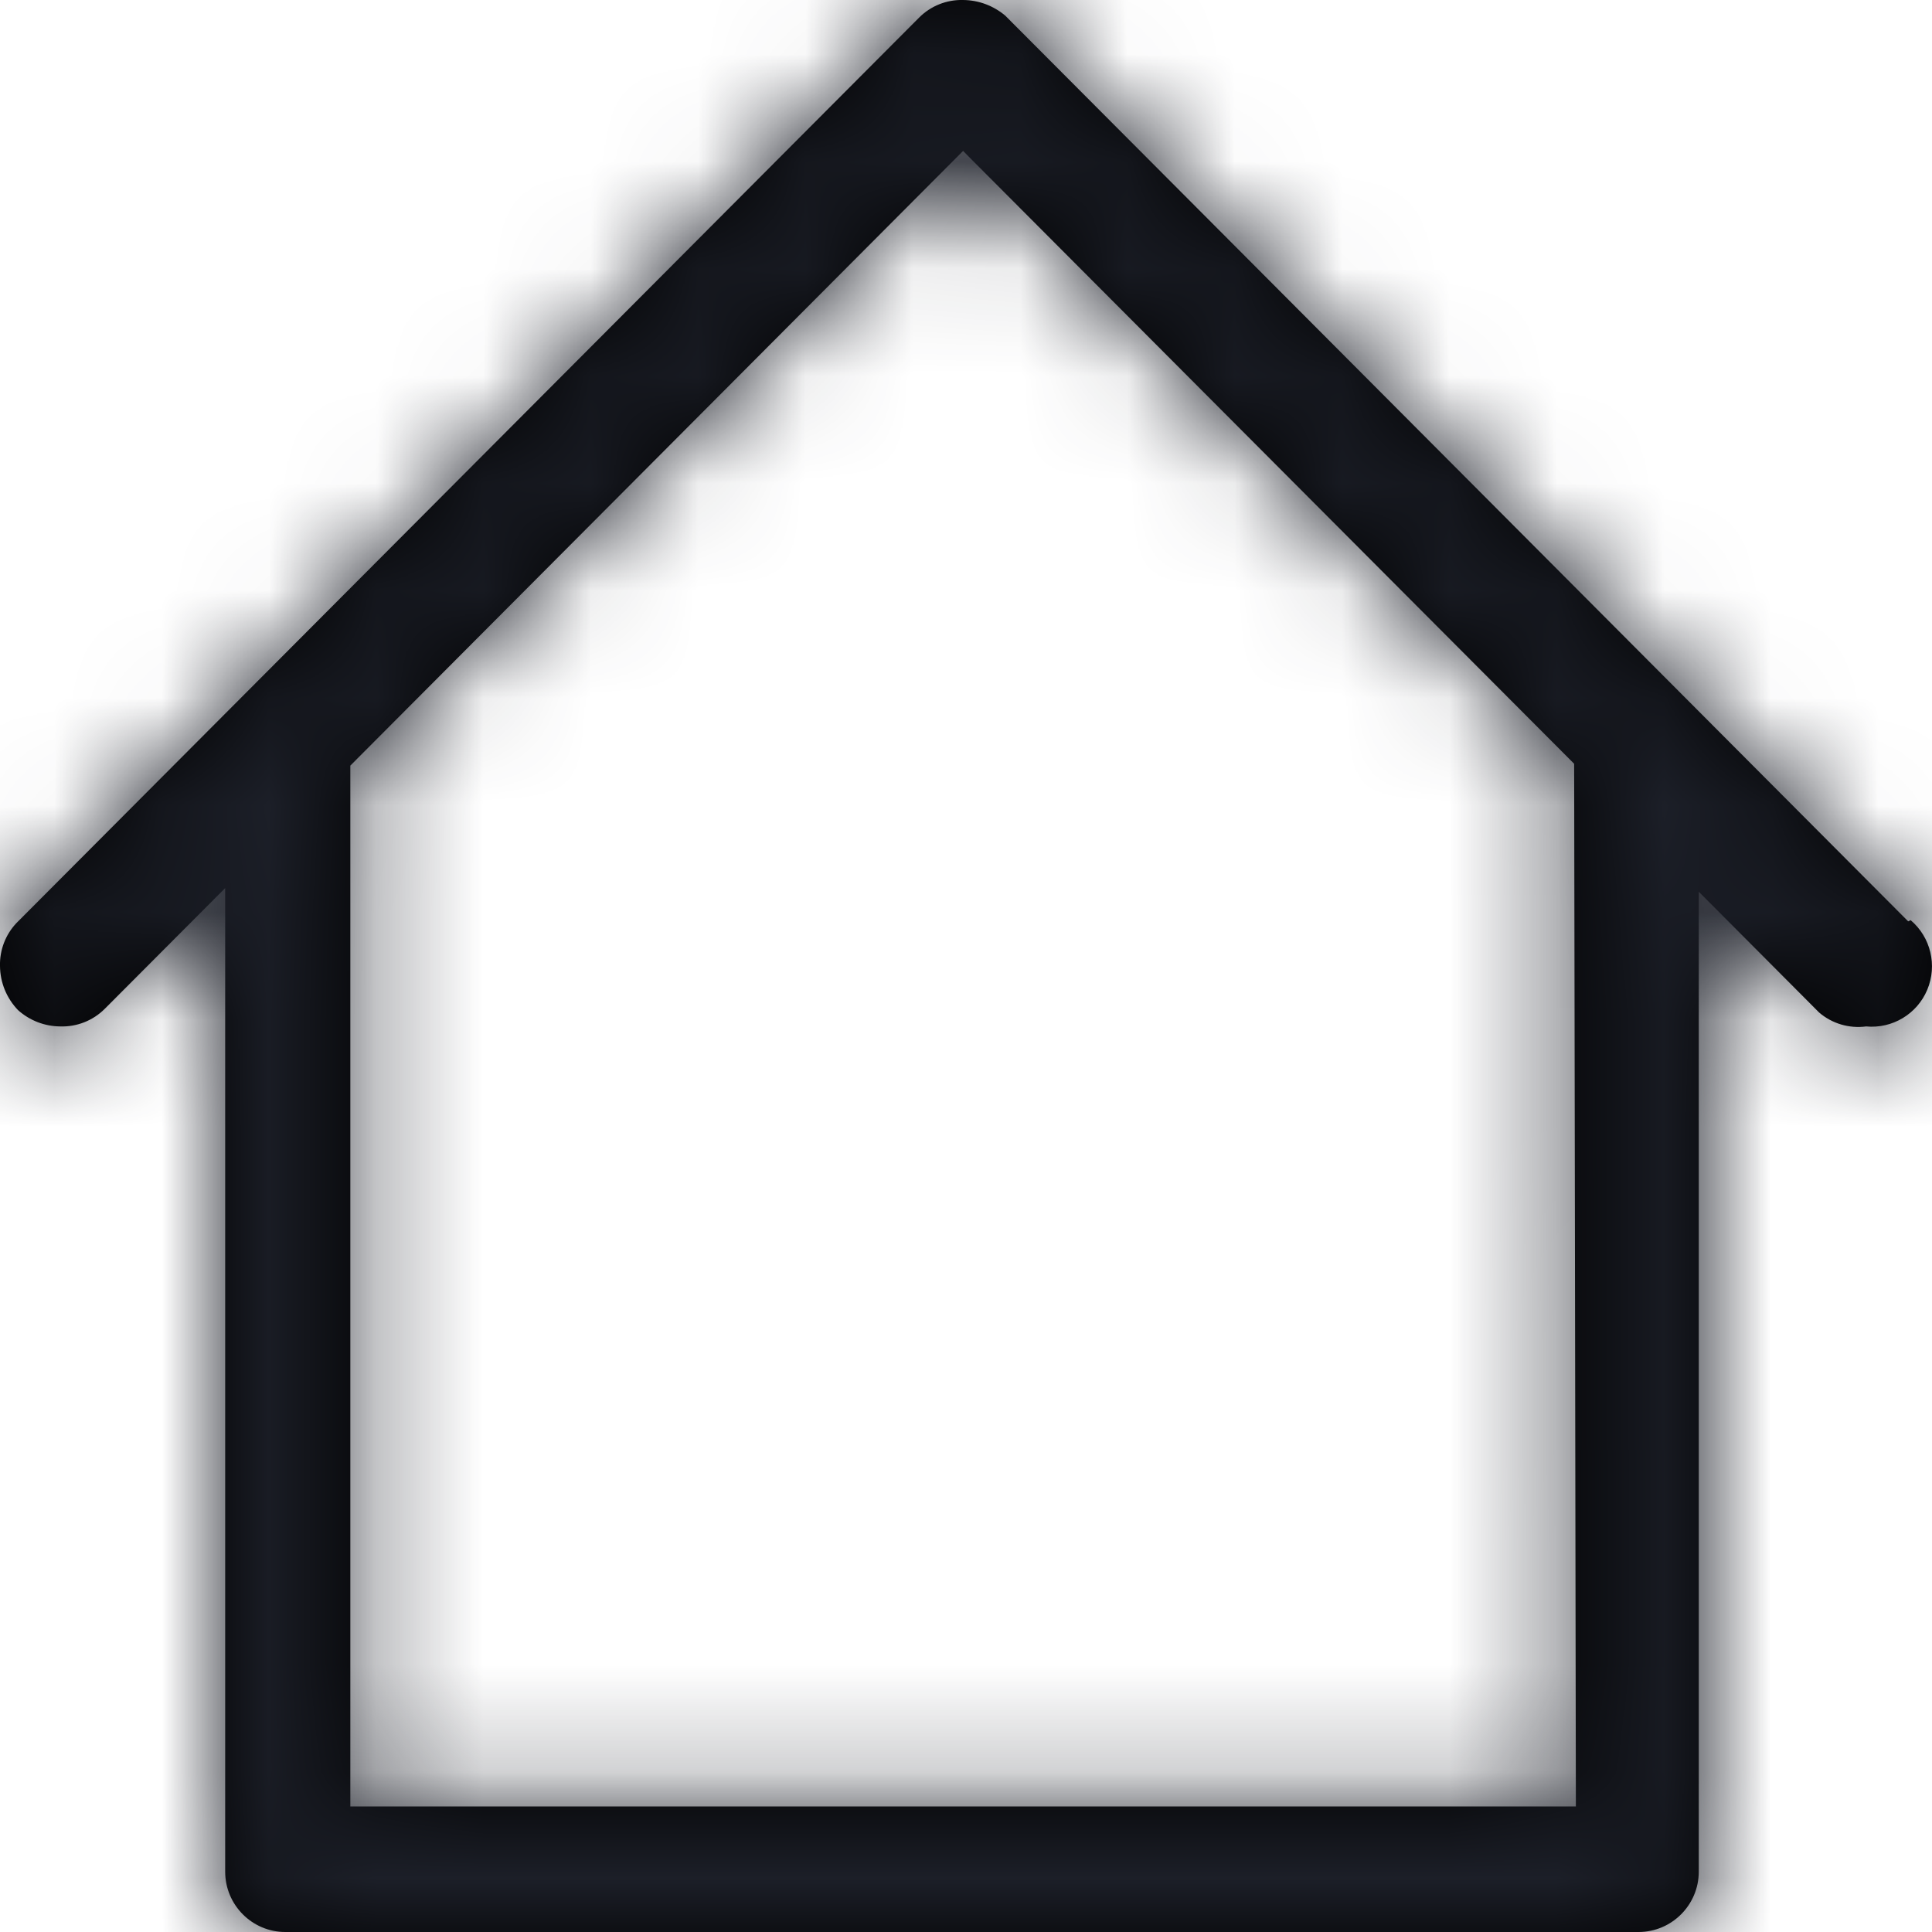 <?xml version="1.0" encoding="UTF-8"?>
<svg width="18px" height="18px" viewBox="0 0 18 18" version="1.1" xmlns="http://www.w3.org/2000/svg" xmlns:xlink="http://www.w3.org/1999/xlink">
    <title>3. icons/outline/icon-home</title>
    <defs>
        <path d="M17.778,8.584 L9.366,0.146 C9.256,0.053 9.117,0.001 8.973,0 C8.82,-0.004 8.672,0.055 8.564,0.163 L0.152,8.601 C0.051,8.709 -0.004,8.852 0,9 C0.001,9.154 0.062,9.301 0.168,9.411 C0.276,9.508 0.416,9.562 0.561,9.563 C0.716,9.568 0.866,9.509 0.976,9.399 L2.098,8.274 L2.098,17.438 C2.098,17.748 2.349,18 2.658,18 L15.266,18 C15.575,18 15.827,17.748 15.827,17.438 L15.827,8.308 L16.948,9.433 C17.069,9.537 17.228,9.584 17.386,9.563 C17.63,9.586 17.861,9.448 17.956,9.221 C18.051,8.994 17.988,8.731 17.801,8.573 L17.778,8.584 Z M14.682,16.83 L3.264,16.83 L3.264,7.133 L3.264,7.133 L8.973,1.406 L9.057,1.491 L14.666,7.116 L14.682,16.83 Z" id="path-1"></path>
    </defs>
    <g id="Yanbal-UI-Visual-Kit" stroke="none" stroke-width="1" fill="none" fill-rule="evenodd">
        <g id="yanbal-styleguide-pag2" transform="translate(-1467, -4541)">
            <g id="Group" transform="translate(1464, 4538)">
                <g id="colors/brand-secondary-2" transform="translate(3, 3)">
                    <mask id="mask-2" fill="white">
                        <use xlink:href="#path-1"></use>
                    </mask>
                    <use id="Mask" fill="#000000" fill-rule="nonzero" xlink:href="#path-1"></use>
                    <g id="Group" mask="url(#mask-2)">
                        <g transform="translate(-3, -3)" id="colors/brand-secondary">
                            <rect id="box" fill="#1C1F28" fill-rule="nonzero" x="0" y="0" width="24" height="24"></rect>
                        </g>
                    </g>
                </g>
            </g>
        </g>
    </g>
</svg>